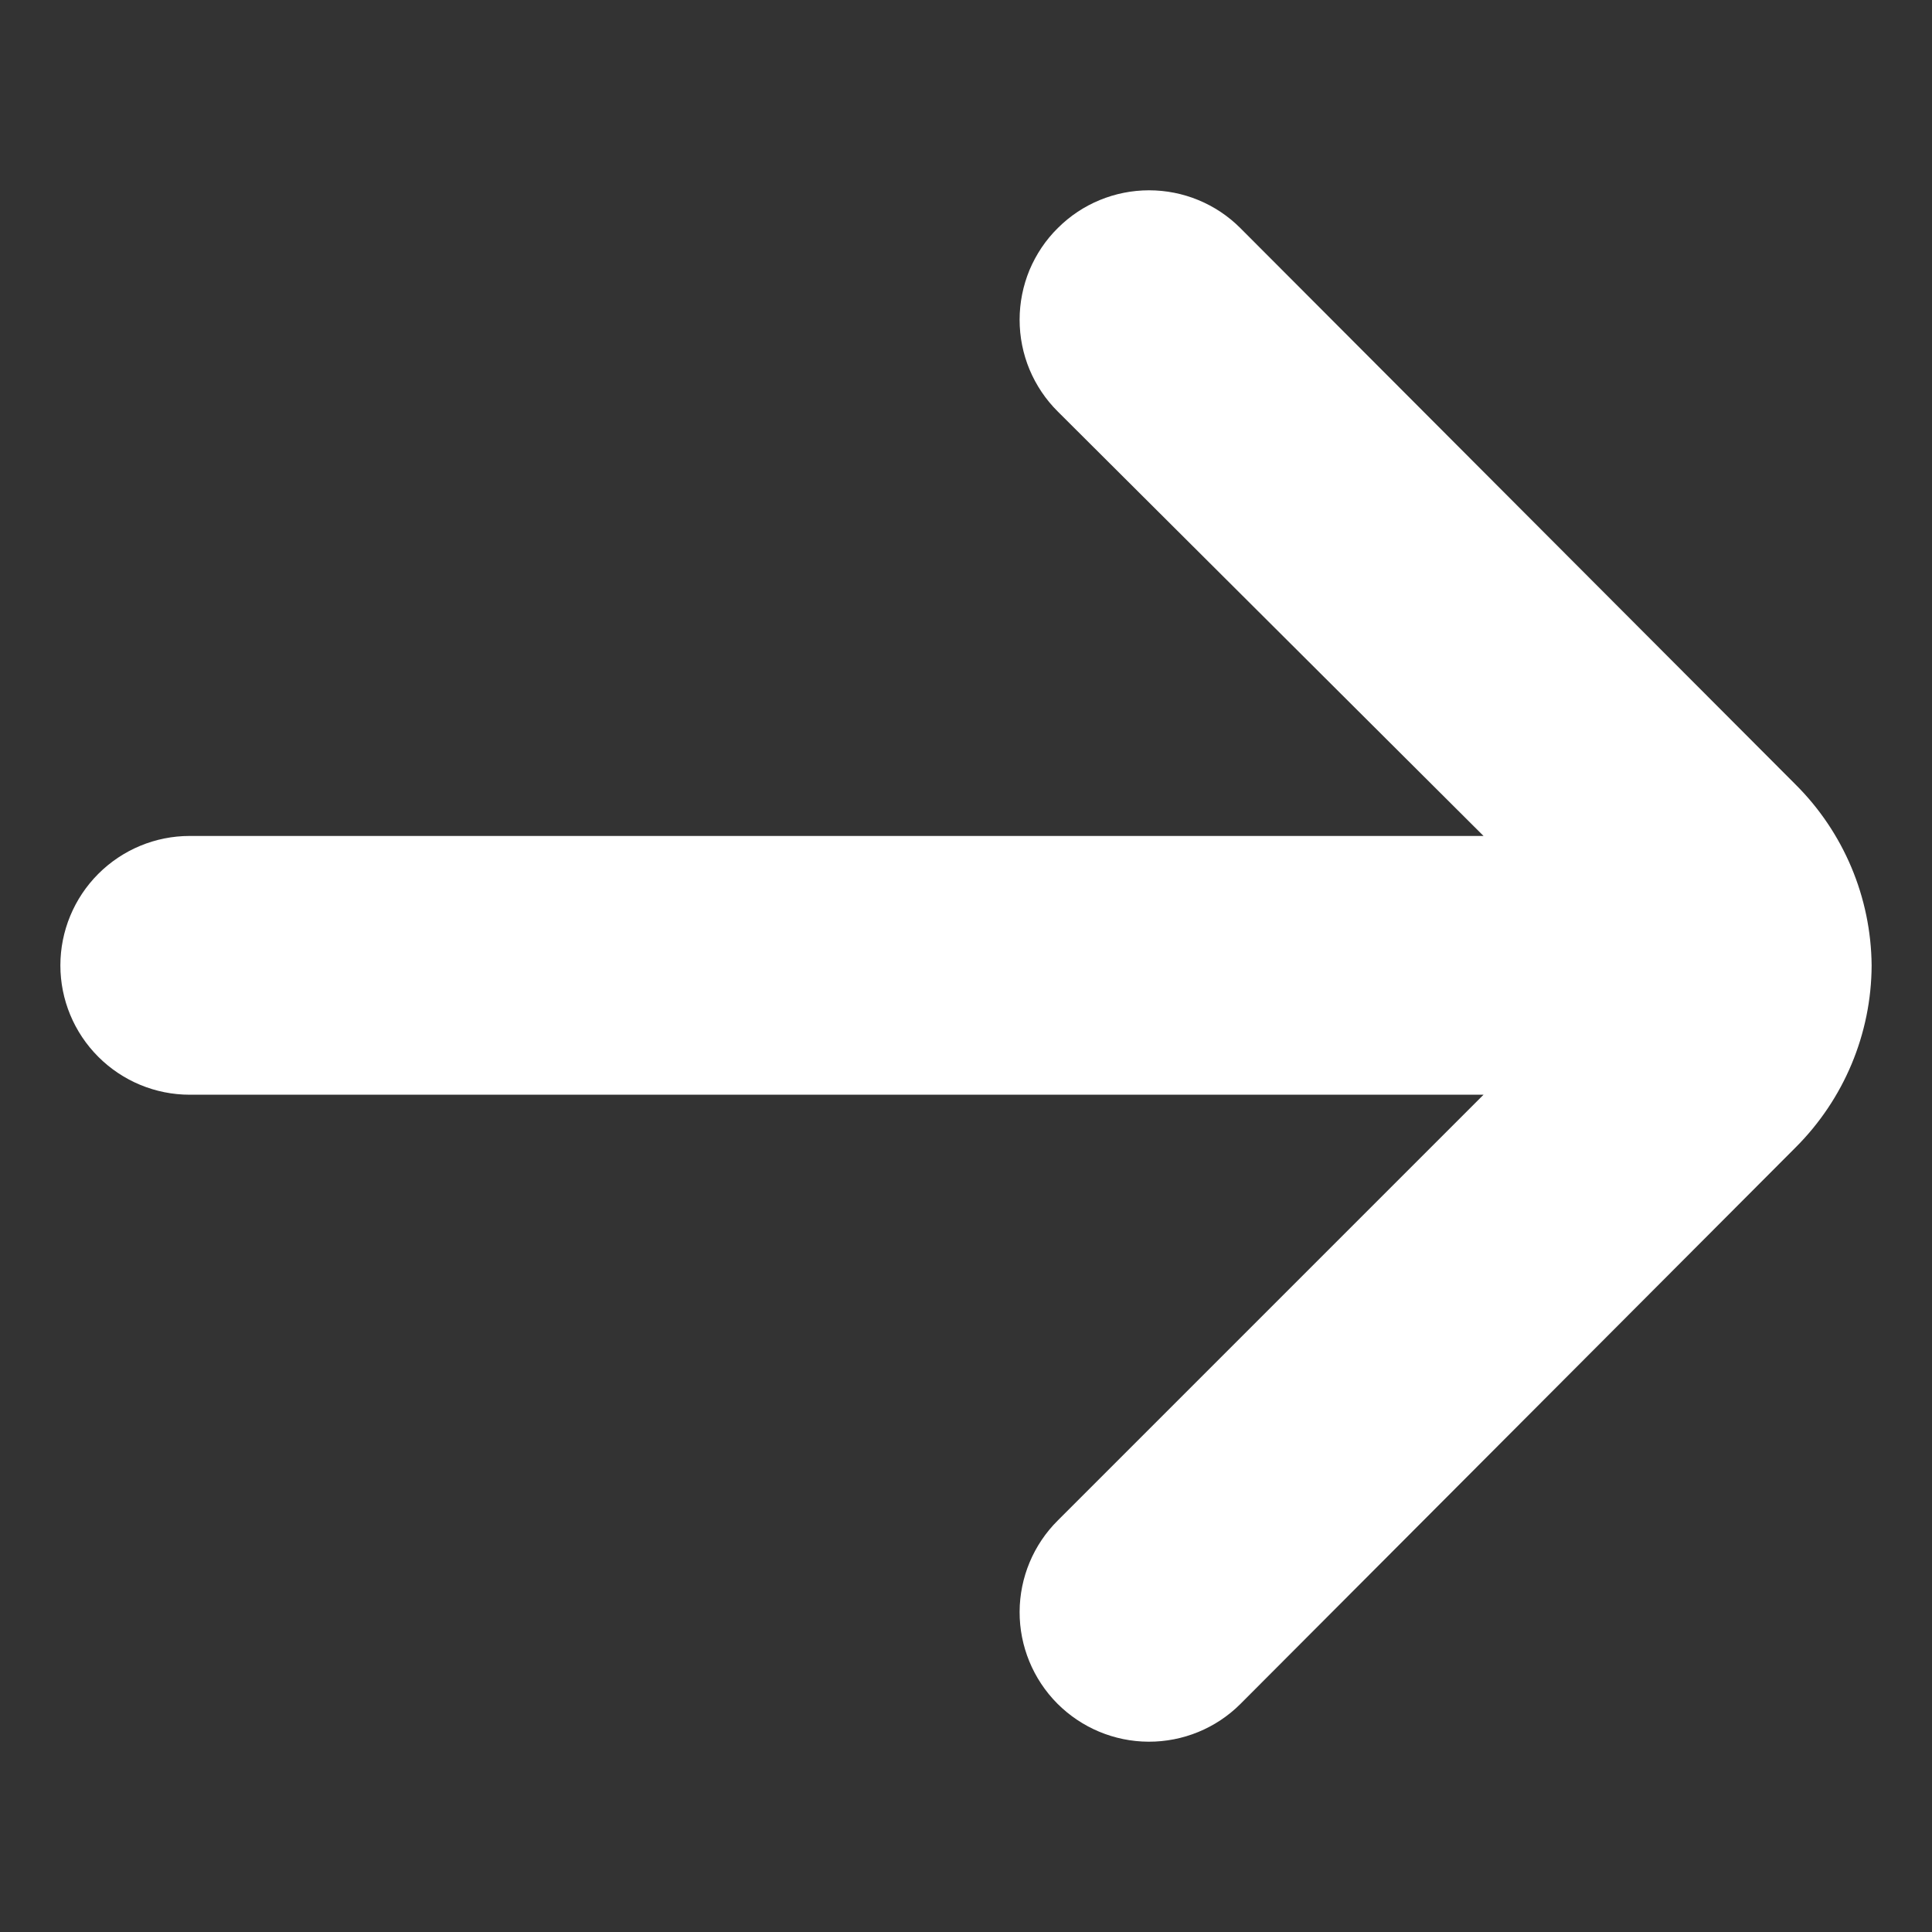<svg width="16" height="16" viewBox="0 0 16 16" fill="none" xmlns="http://www.w3.org/2000/svg">
<rect x="0" y="0" width="16" height="16" fill="#333333" stroke="none"/>
<g clip-path="url(#clip0_1947_3025)">
<path d="M15.5 7.995C15.495 7.431 15.268 6.892 14.868 6.495L10.271 1.888C10.071 1.688 9.799 1.576 9.516 1.576C9.233 1.576 8.961 1.688 8.761 1.888C8.66 1.987 8.581 2.106 8.526 2.236C8.472 2.367 8.444 2.507 8.444 2.648C8.444 2.79 8.472 2.93 8.526 3.06C8.581 3.191 8.66 3.309 8.761 3.409L12.286 6.923H1.571C1.287 6.923 1.015 7.036 0.814 7.237C0.613 7.438 0.5 7.711 0.5 7.995C0.5 8.279 0.613 8.551 0.814 8.752C1.015 8.953 1.287 9.066 1.571 9.066H12.286L8.761 12.591C8.559 12.791 8.445 13.064 8.444 13.348C8.443 13.632 8.555 13.905 8.755 14.107C8.956 14.309 9.228 14.423 9.512 14.424C9.797 14.425 10.07 14.313 10.271 14.113L14.868 9.505C15.27 9.105 15.498 8.562 15.5 7.995Z" fill="white"/>
</g>
<defs>
<clipPath id="clip0_1947_3025">
<rect width="15" height="15" fill="white" transform="translate(0.5 0.5)"/>
</clipPath>
</defs>
</svg>
